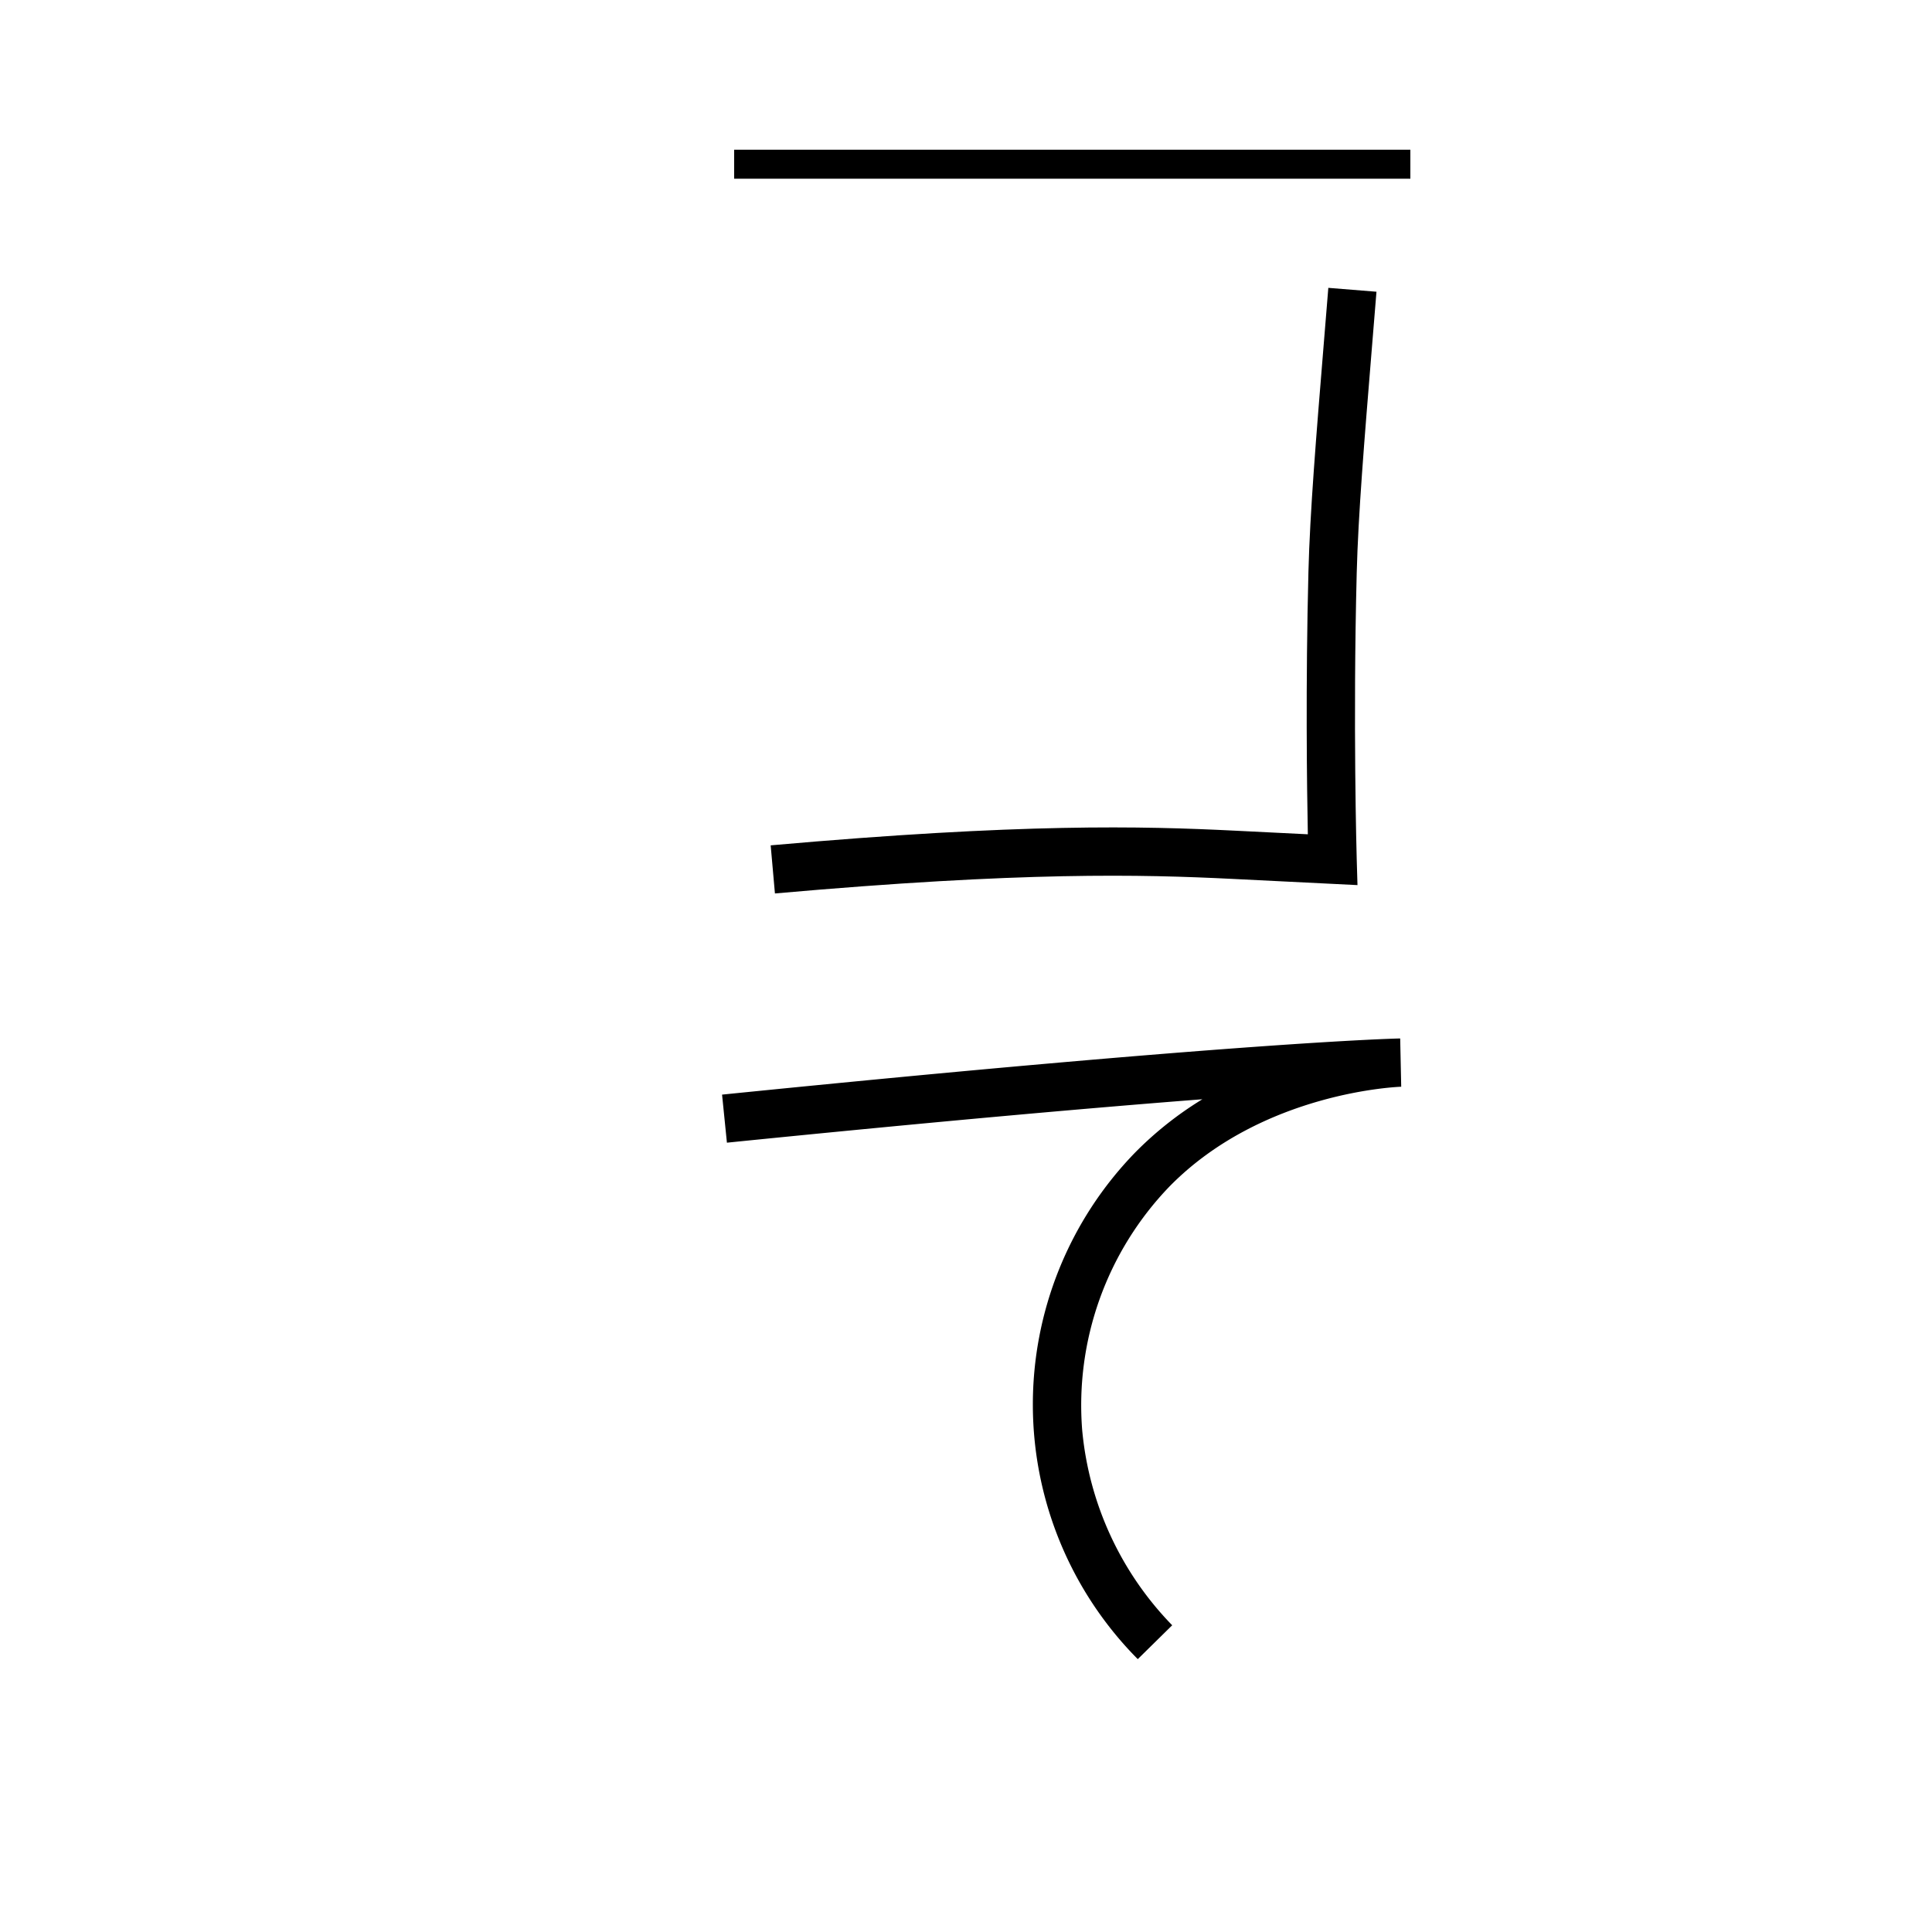 <svg xmlns="http://www.w3.org/2000/svg" viewBox="0 0 200 200" id="na!t" data-name="na!t"><title>na!t</title><path d="M117.782,171.753a37.419,37.419,0,0,1-.31-52.405,36.381,36.381,0,0,1,6.997-5.553c-10.895.843-26.787,2.228-49.218,4.495l-.503-4.975c53.433-5.402,69.492-5.8,70.195-5.814h.004l.106,4.998c-.138.004-14.337.47-24.009,10.347a32.645,32.645,0,0,0-9.016,25.205,33.341,33.341,0,0,0,9.317,20.196Z"/><rect x="76" y="15.5" width="70" height="3"/><path d="M80.221,92.49l-.441-4.98c26.049-2.307,38.455-1.994,48.037-1.52l7.57.375c-.096-4.833-.237-15.546.062-27.187.158-6.152.788-13.839,1.585-23.57l.474-5.81,4.984.402-.475,5.816c-.79,9.654-1.415,17.279-1.57,23.291-.401,15.579-.004,29.476,0,29.615l.079,2.704-12.958-.643C118.15,90.518,105.95,90.21,80.221,92.49Z"/></svg>